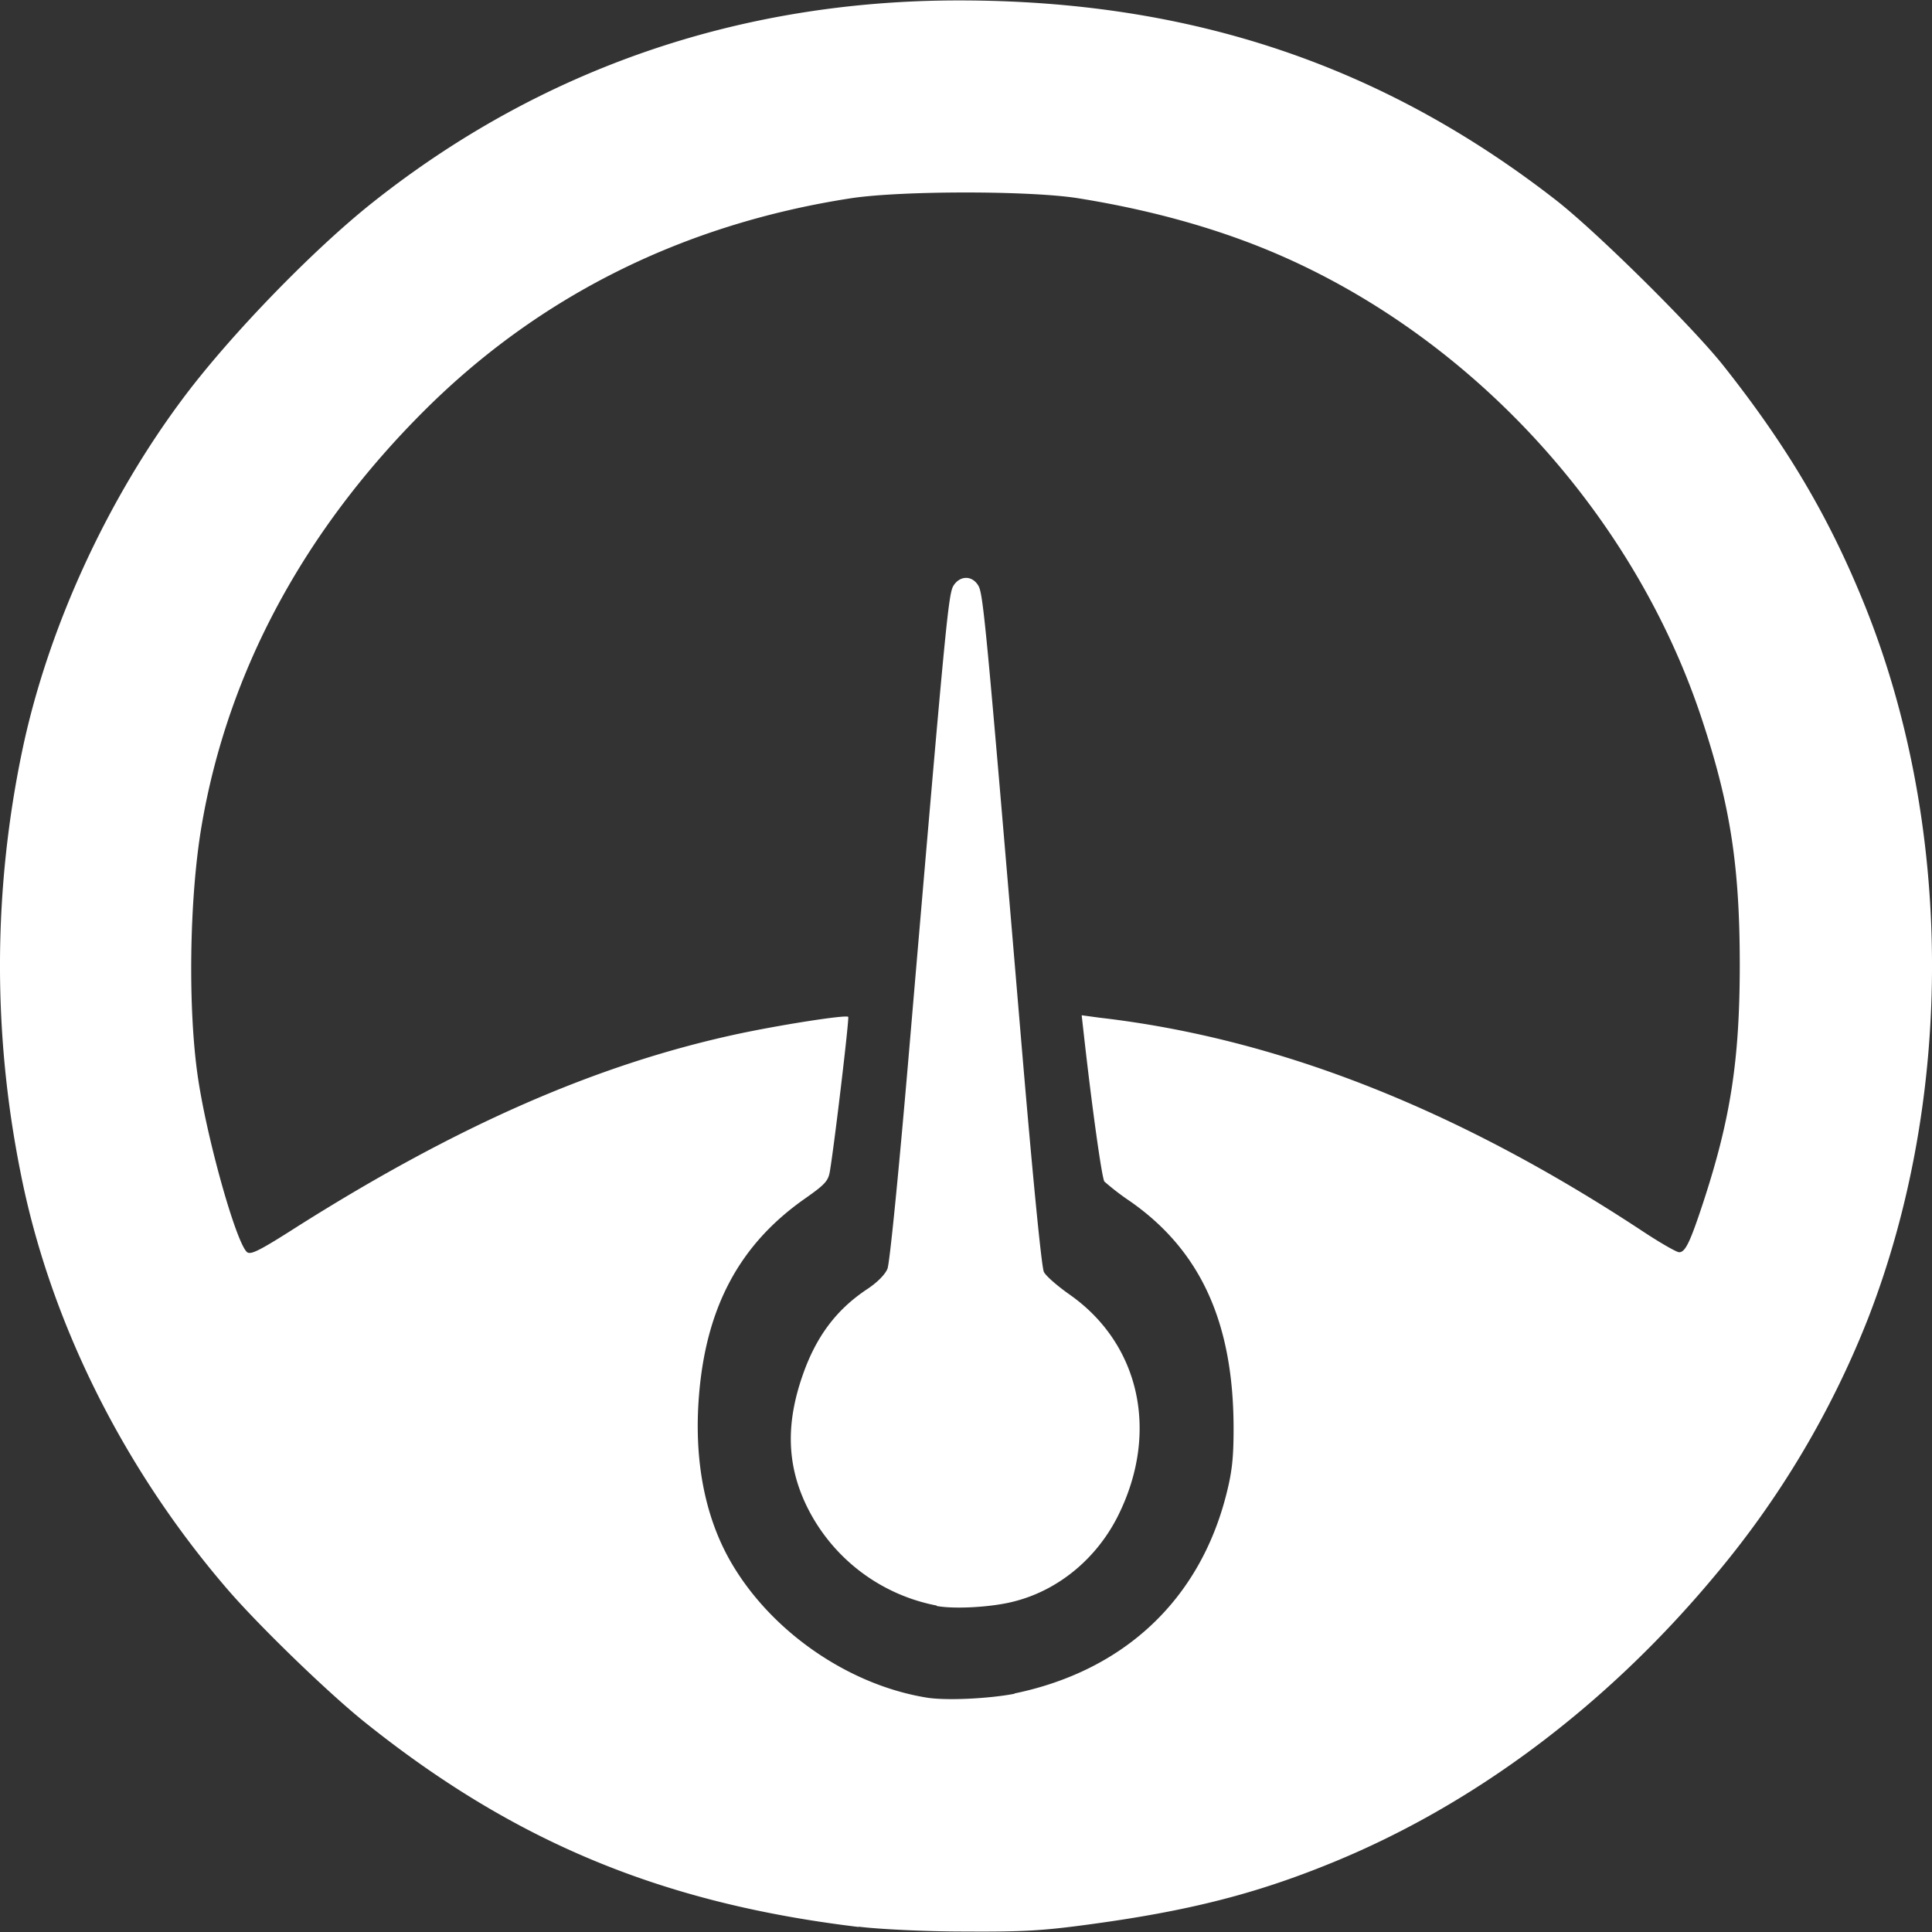 <svg xmlns="http://www.w3.org/2000/svg" height="32" width="32"><rect width="100%" height="100%" fill="#333333" stroke="none"/><path d="M14.224 31.917c-3.252-.39-5.708-1.408-8.186-3.395-.608-.488-1.75-1.593-2.277-2.206C2.026 24.3.813 21.85.335 19.393a17.395 17.395 0 0 1 .043-7.006c.43-2.015 1.409-4.141 2.69-5.838.778-1.03 2.124-2.416 3.095-3.188C8.952 1.144 12.249.007 15.883.007c3.821 0 7.002 1.063 9.884 3.304.667.518 2.269 2.102 2.784 2.753 1.056 1.335 1.75 2.512 2.333 3.956 1.47 3.644 1.489 8.144.052 11.83a15.333 15.333 0 0 1-2.538 4.254c-1.795 2.153-3.997 3.8-6.364 4.76-1.247.508-2.359.789-3.975 1.008-.793.108-1.109.126-2.097.12-.64 0-1.422-.04-1.738-.08zm2.579-3.868c1.816-.376 3.066-1.55 3.509-3.298.095-.374.12-.606.12-1.088 0-1.75-.543-2.946-1.708-3.762a4.282 4.282 0 0 1-.432-.331c-.042-.06-.205-1.224-.343-2.46l-.033-.294.294.04c2.953.34 5.932 1.513 9.015 3.549.28.184.545.336.587.336.102 0 .181-.164.399-.826.453-1.381.604-2.36.605-3.93 0-1.636-.155-2.646-.63-4.081-1.106-3.342-3.723-6.232-6.928-7.651-1.001-.443-2.142-.768-3.404-.97-.8-.127-2.92-.126-3.755 0-2.773.427-5.157 1.612-7.063 3.51-2.008 2-3.264 4.34-3.697 6.886-.206 1.21-.23 3.065-.055 4.205.156 1.02.618 2.66.801 2.849.058.06.188 0 .86-.43 2.635-1.662 4.919-2.663 7.226-3.167.712-.155 1.84-.332 1.878-.294.02.02-.223 2.07-.303 2.556-.027.163-.08.22-.417.457-1.077.755-1.635 1.793-1.752 3.264-.086 1.077.101 2.032.549 2.788.666 1.126 1.922 1.992 3.2 2.207.33.06 1.062.02 1.477-.06zm-1.289-1.456a3.03 3.03 0 0 1-2.144-1.63c-.335-.68-.36-1.37-.076-2.183.222-.64.557-1.087 1.065-1.425.17-.112.3-.243.34-.34.037-.09.186-1.593.35-3.51.622-7.29.658-7.674.747-7.81.107-.162.302-.167.405 0 .084.128.125.564.702 7.408.2 2.378.349 3.89.387 3.964.035.07.227.235.426.375 1.163.816 1.487 2.276.81 3.648-.351.713-.982 1.24-1.711 1.43-.366.1-1.002.136-1.301.08z" fill="#fff"/></svg>